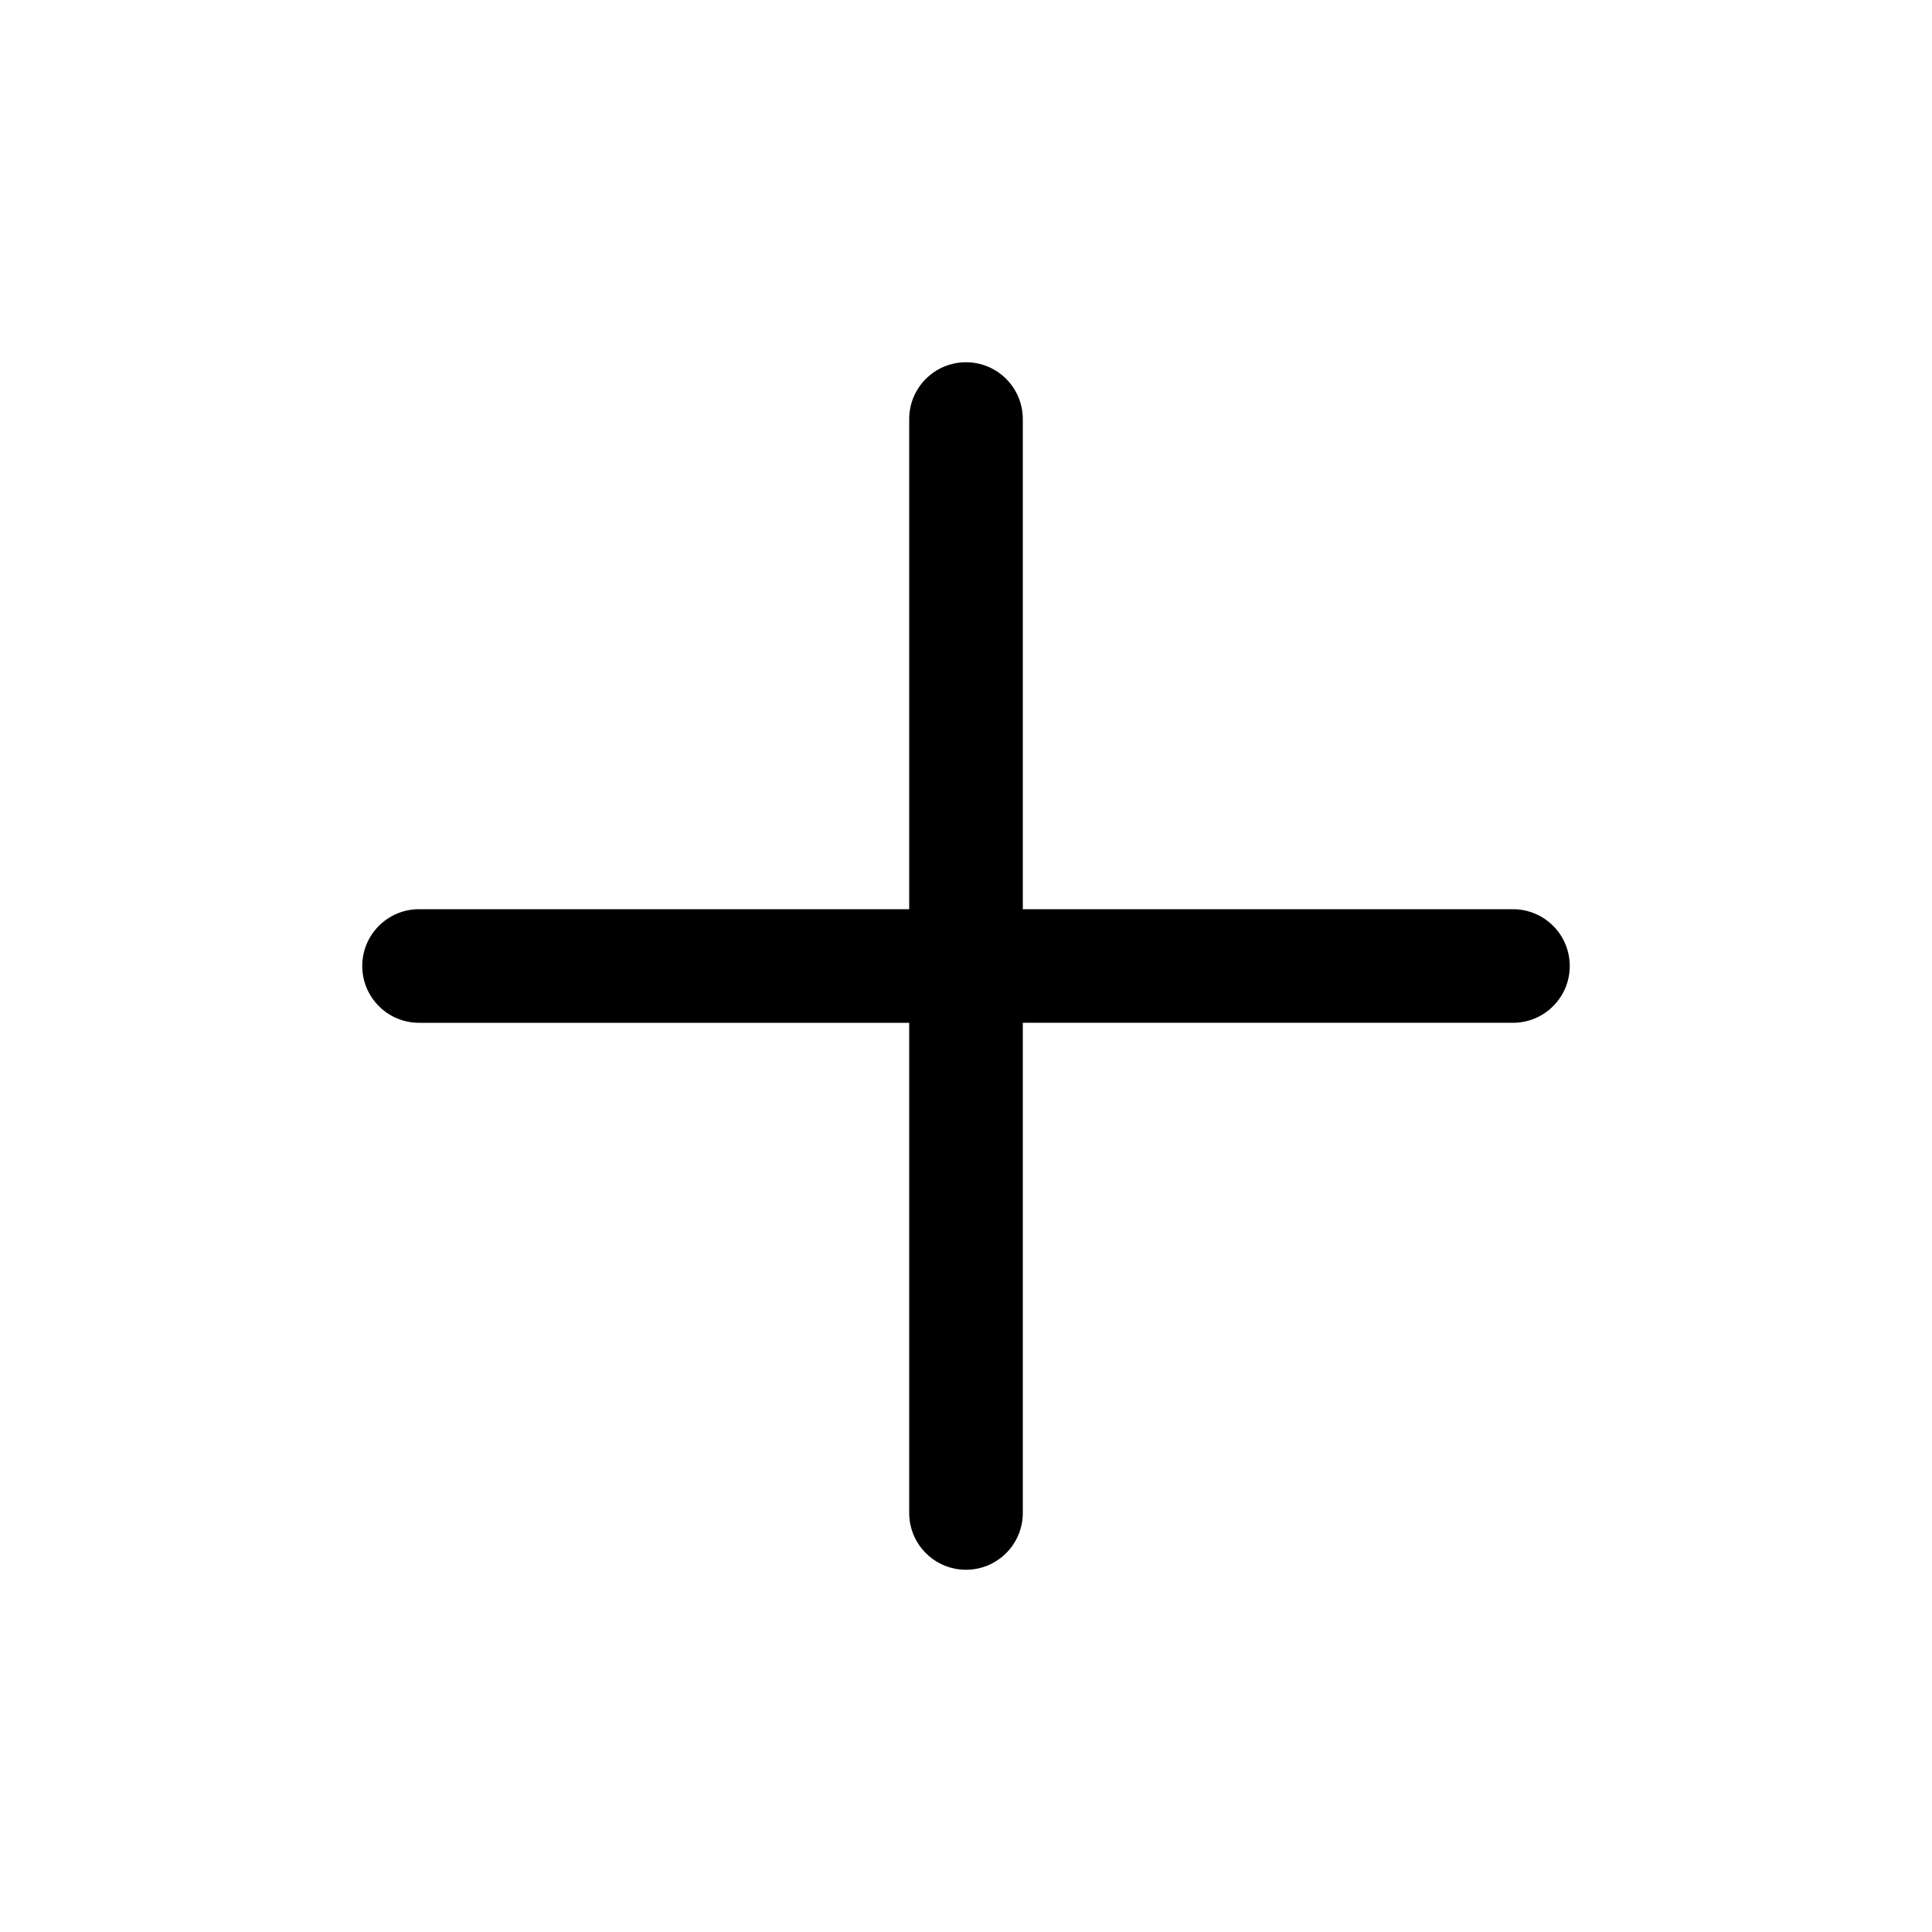 <svg t="1702129346940" class="icon" viewBox="0 0 1024 1024" version="1.1" xmlns="http://www.w3.org/2000/svg" p-id="5821" width="200" height="200"><path d="M801.895 481.895h-259.79v-259.79C542.105 205.479 528.627 192 512 192s-30.105 13.479-30.105 30.105v259.789h-259.79C205.479 481.895 192 495.373 192 512c0 16.627 13.479 30.105 30.105 30.105h259.789v259.789C481.895 818.521 495.373 832 512 832s30.105-13.479 30.105-30.105v-259.79h259.789C818.521 542.105 832 528.627 832 512c0-16.627-13.479-30.105-30.105-30.105z" p-id="5822"></path></svg>